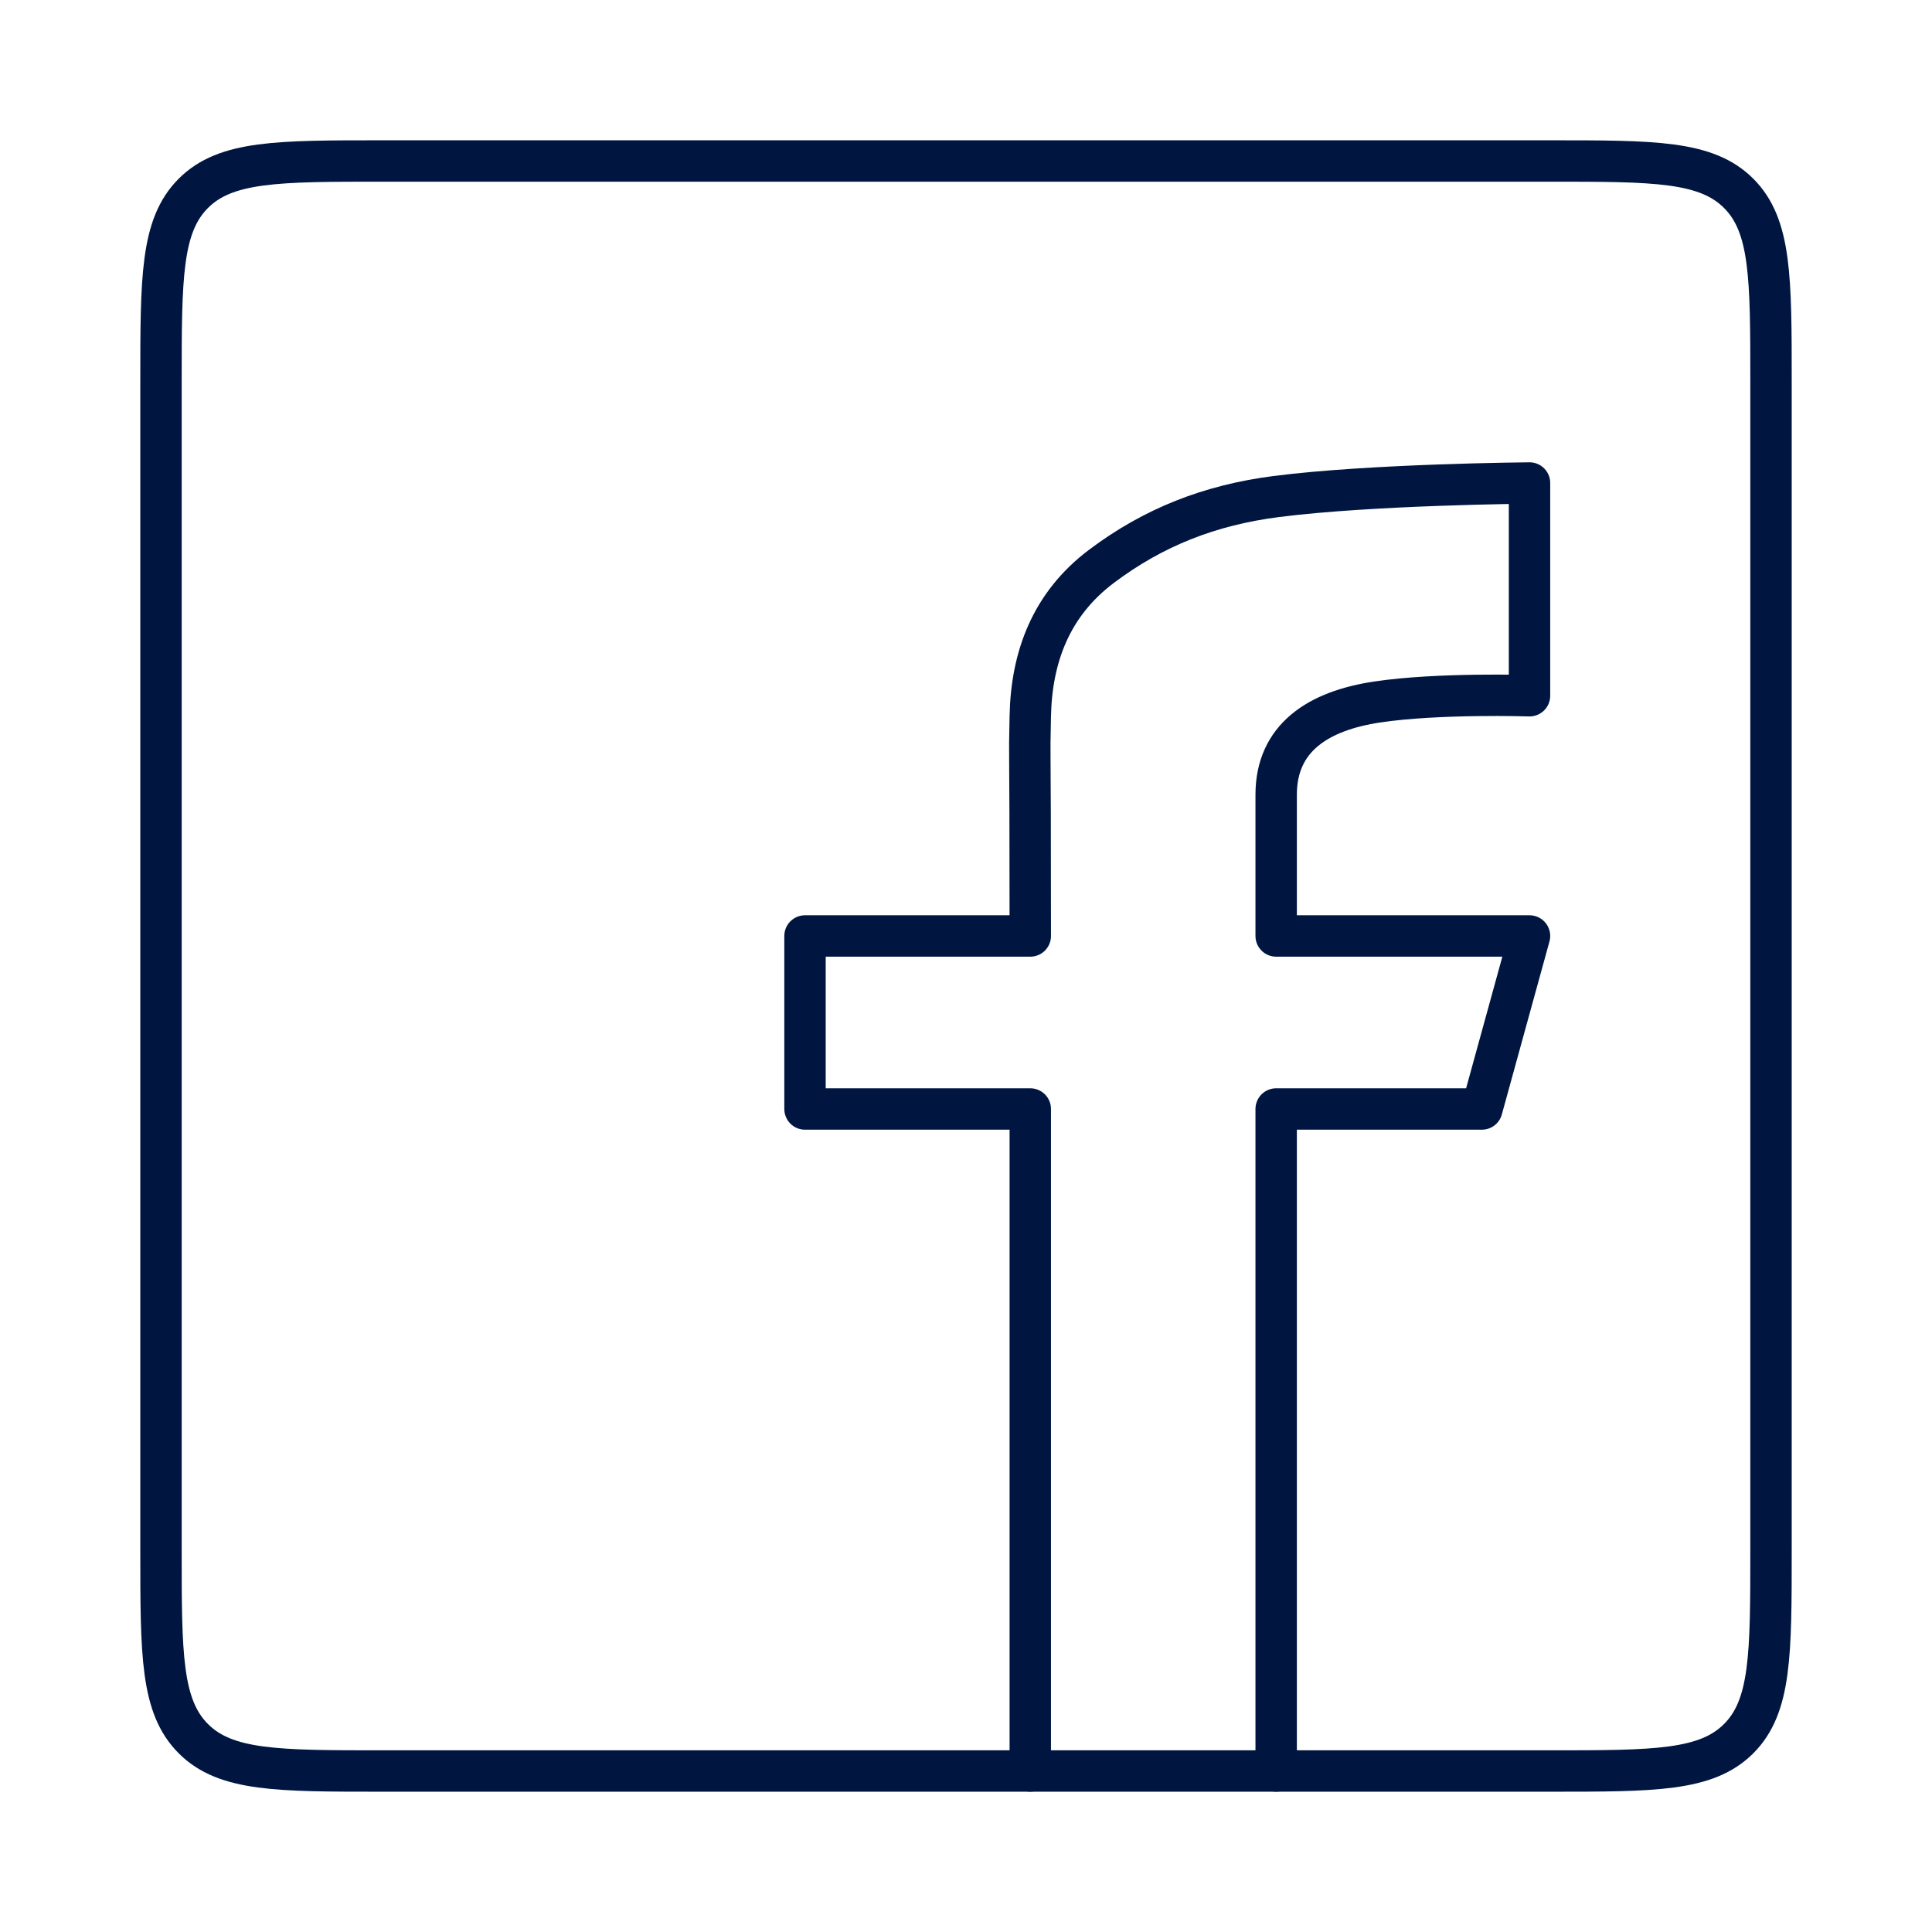 <svg width="70" height="70" viewBox="0 0 70 70" fill="none" xmlns="http://www.w3.org/2000/svg">
<path d="M64.167 13.834C64.167 10.062 64.167 8.177 62.995 7.005C61.823 5.833 59.938 5.833 56.167 5.833H13.833C10.062 5.833 8.176 5.833 7.005 7.005C5.833 8.177 5.833 10.062 5.833 13.834V56.167C5.833 59.938 5.833 61.824 7.005 62.995C8.176 64.167 10.062 64.167 13.833 64.167H56.167C59.938 64.167 61.823 64.167 62.995 62.995C64.167 61.824 64.167 59.938 64.167 56.167V13.834Z" stroke="#001641" stroke-width="1.5" stroke-miterlimit="10"/>
<path d="M46.238 64.166V40.181H53.691L55.417 33.912L46.238 33.912V28.793C46.238 26.738 47.754 25.753 49.909 25.433C52.13 25.102 55.417 25.208 55.417 25.208V17.5C55.417 17.5 49.696 17.546 46.238 17.991C43.836 18.3 41.792 19.101 39.907 20.52C38.073 21.9 37.371 23.816 37.329 25.95C37.288 28.084 37.329 25.539 37.329 33.912L29.167 33.912L29.167 40.181H37.329V64.166" stroke="#001641" stroke-width="1.5" stroke-miterlimit="10" stroke-linecap="round" stroke-linejoin="round"/>
</svg>
